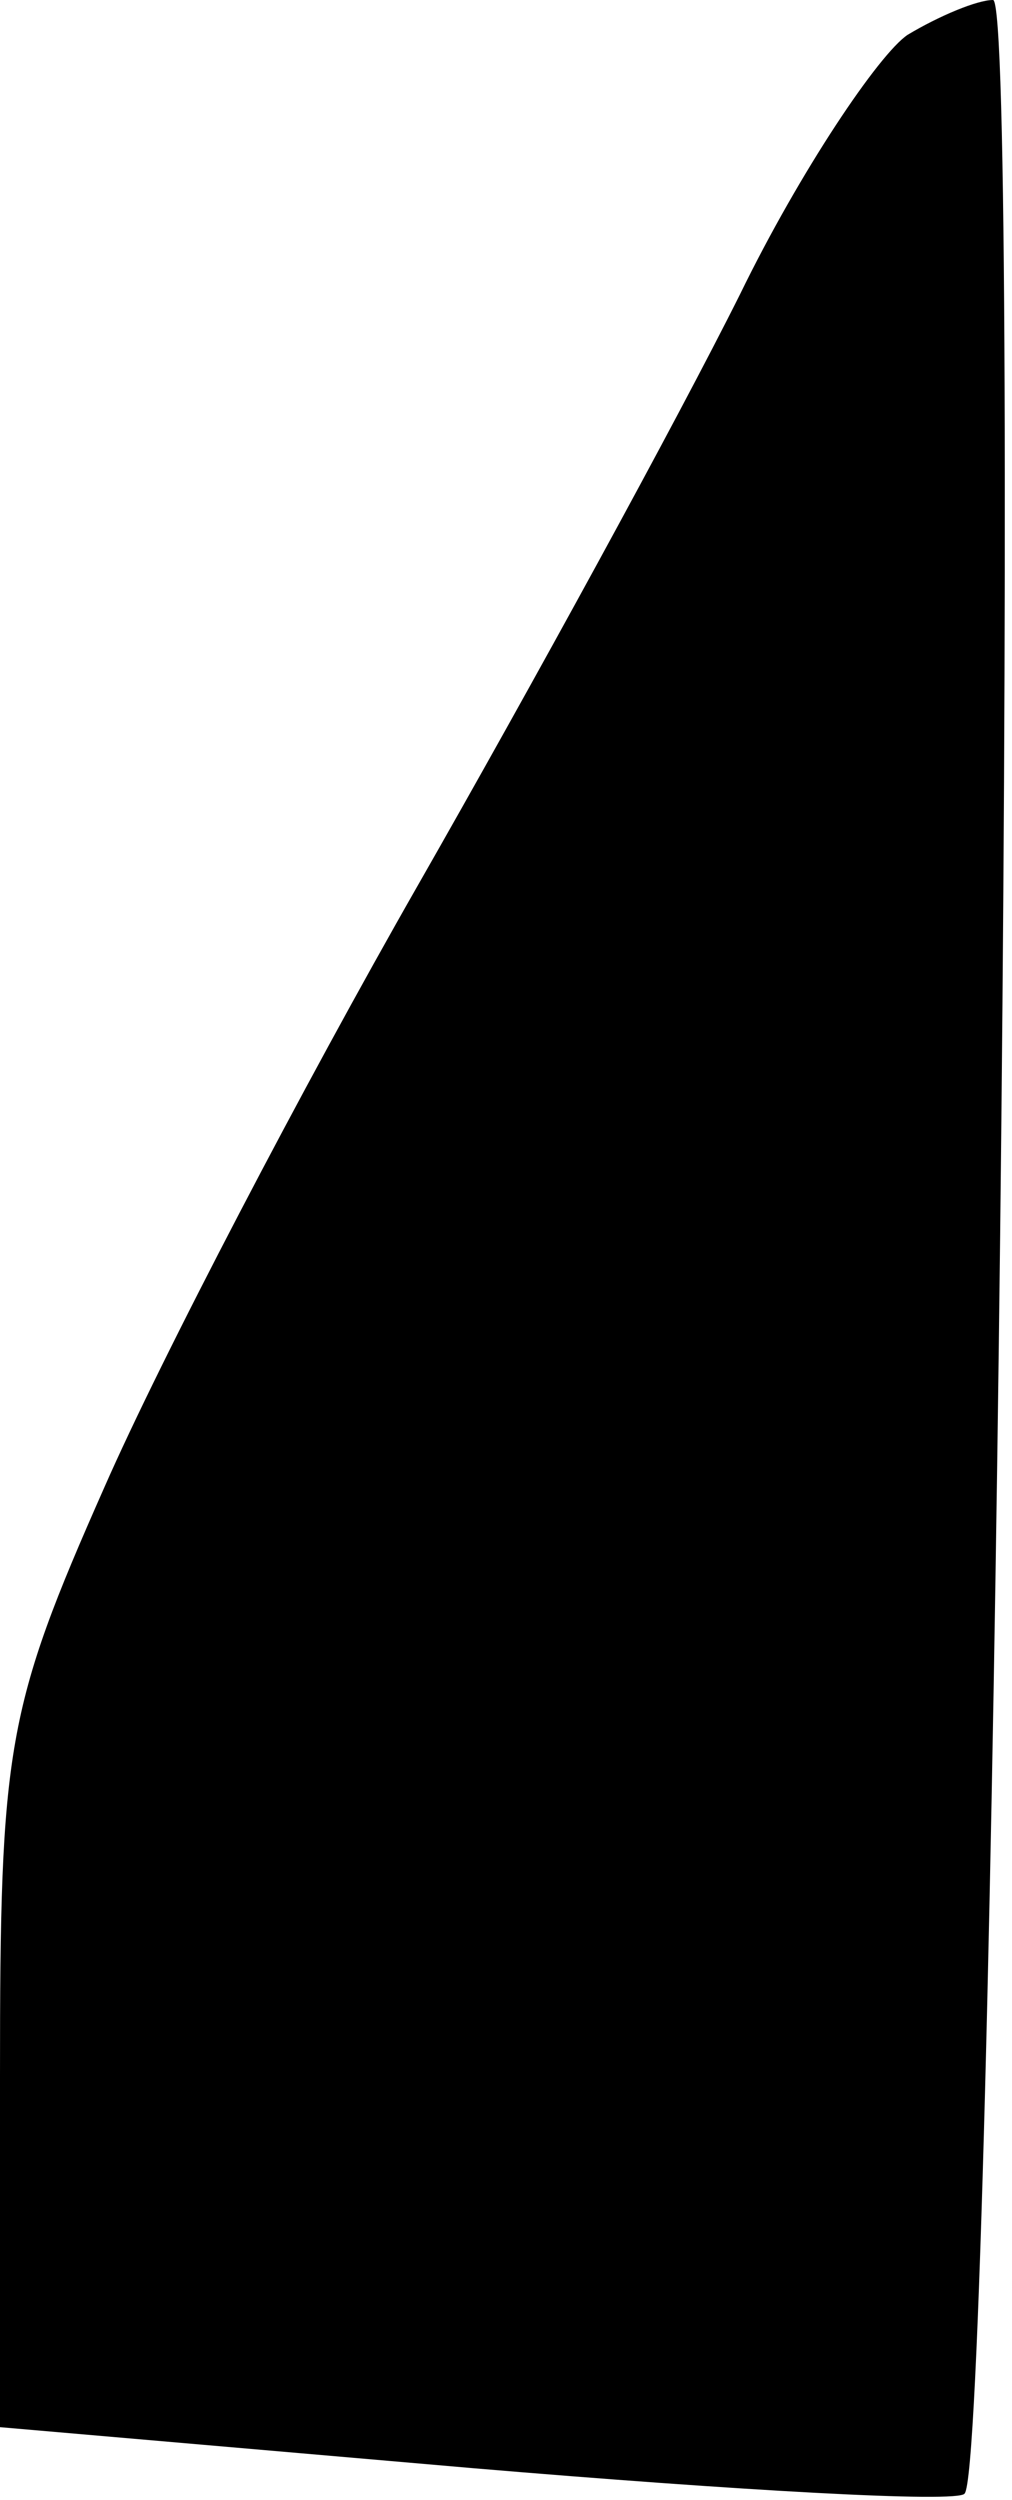 <?xml version="1.0" standalone="no"?>
<!DOCTYPE svg PUBLIC "-//W3C//DTD SVG 20010904//EN"
 "http://www.w3.org/TR/2001/REC-SVG-20010904/DTD/svg10.dtd">
<svg version="1.0" xmlns="http://www.w3.org/2000/svg"
 width="32pt" height="79pt" viewBox="0 0 32 79"
 preserveAspectRatio="xMidYMid meet">
<g transform="translate(0,79) scale(0.1,-0.1)"
fill="#000000" stroke="none">
<path fill="#000000" stroke="none" d="M287 779 c-9 -6 -34 -43 -53 -82 -20
-40 -66 -124 -102 -187 -36 -63 -81 -149 -99 -190 -31 -70 -33 -82 -33 -186
l0 -111 150 -13 c83 -7 153 -11 155 -8 9 9 18 788 9 788 -5 0 -17 -5 -27 -11z"/>
</g>
</svg>
